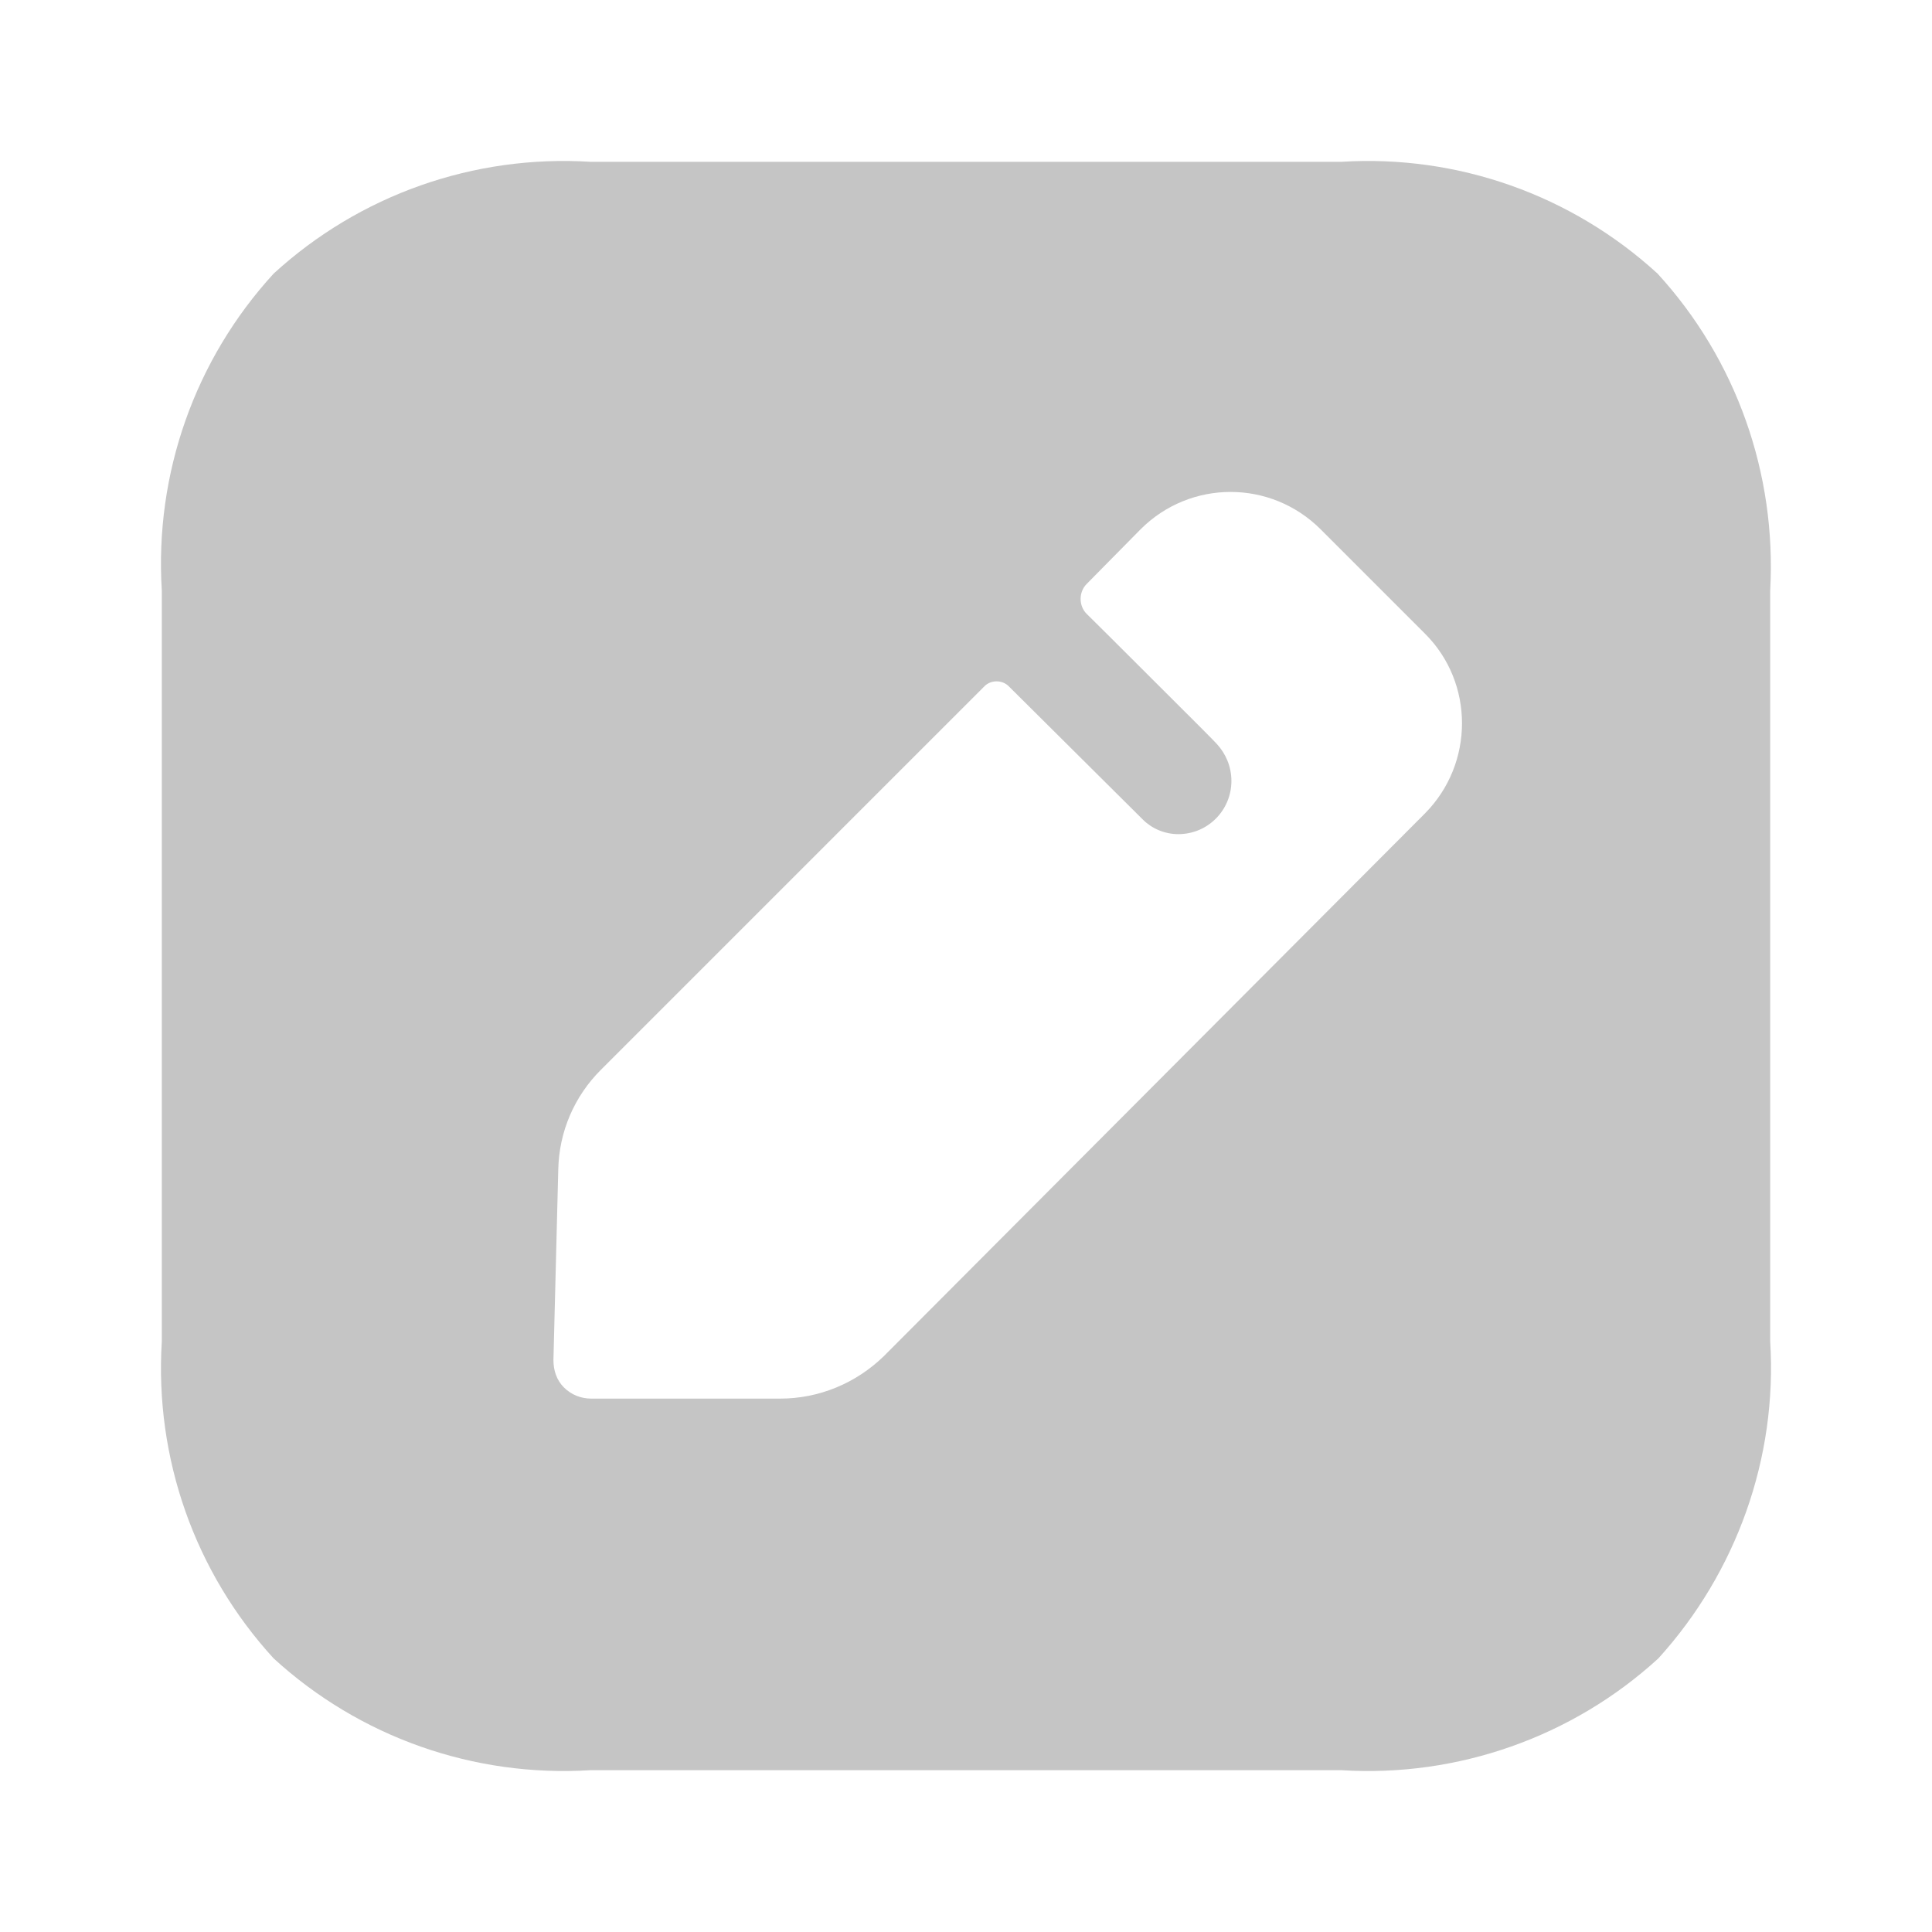 <svg width="24" height="24" viewBox="0 0 24 24" fill="none" xmlns="http://www.w3.org/2000/svg">
<path d="M16.665 2.01C18.104 1.92 19.522 2.42 20.591 3.399C21.57 4.468 22.07 5.886 21.99 7.335V16.665C22.08 18.114 21.57 19.532 20.601 20.601C19.532 21.58 18.104 22.08 16.665 21.99H7.335C5.886 22.08 4.468 21.58 3.399 20.601C2.42 19.532 1.92 18.114 2.01 16.665V7.335C1.92 5.886 2.42 4.468 3.399 3.399C4.468 2.42 5.886 1.92 7.335 2.01H16.665ZM16.406 6.576C15.786 5.956 14.787 5.956 14.168 6.576L13.498 7.255C13.399 7.355 13.399 7.525 13.498 7.625C13.498 7.625 13.518 7.644 13.553 7.679L13.799 7.923C13.941 8.065 14.118 8.241 14.296 8.419L14.901 9.023C15.027 9.149 15.11 9.234 15.117 9.243C15.227 9.363 15.297 9.523 15.297 9.702C15.297 10.062 15.007 10.362 14.637 10.362C14.467 10.362 14.308 10.292 14.198 10.182L12.53 8.524C12.45 8.444 12.31 8.444 12.23 8.524L7.465 13.289C7.135 13.618 6.945 14.058 6.935 14.527L6.875 16.895C6.875 17.025 6.915 17.145 7.005 17.235C7.095 17.325 7.215 17.374 7.345 17.374H9.692C10.172 17.374 10.632 17.185 10.981 16.845L17.704 10.102C18.314 9.483 18.314 8.484 17.704 7.874L16.406 6.576Z" fill="#C5C5C5"/>
</svg>
